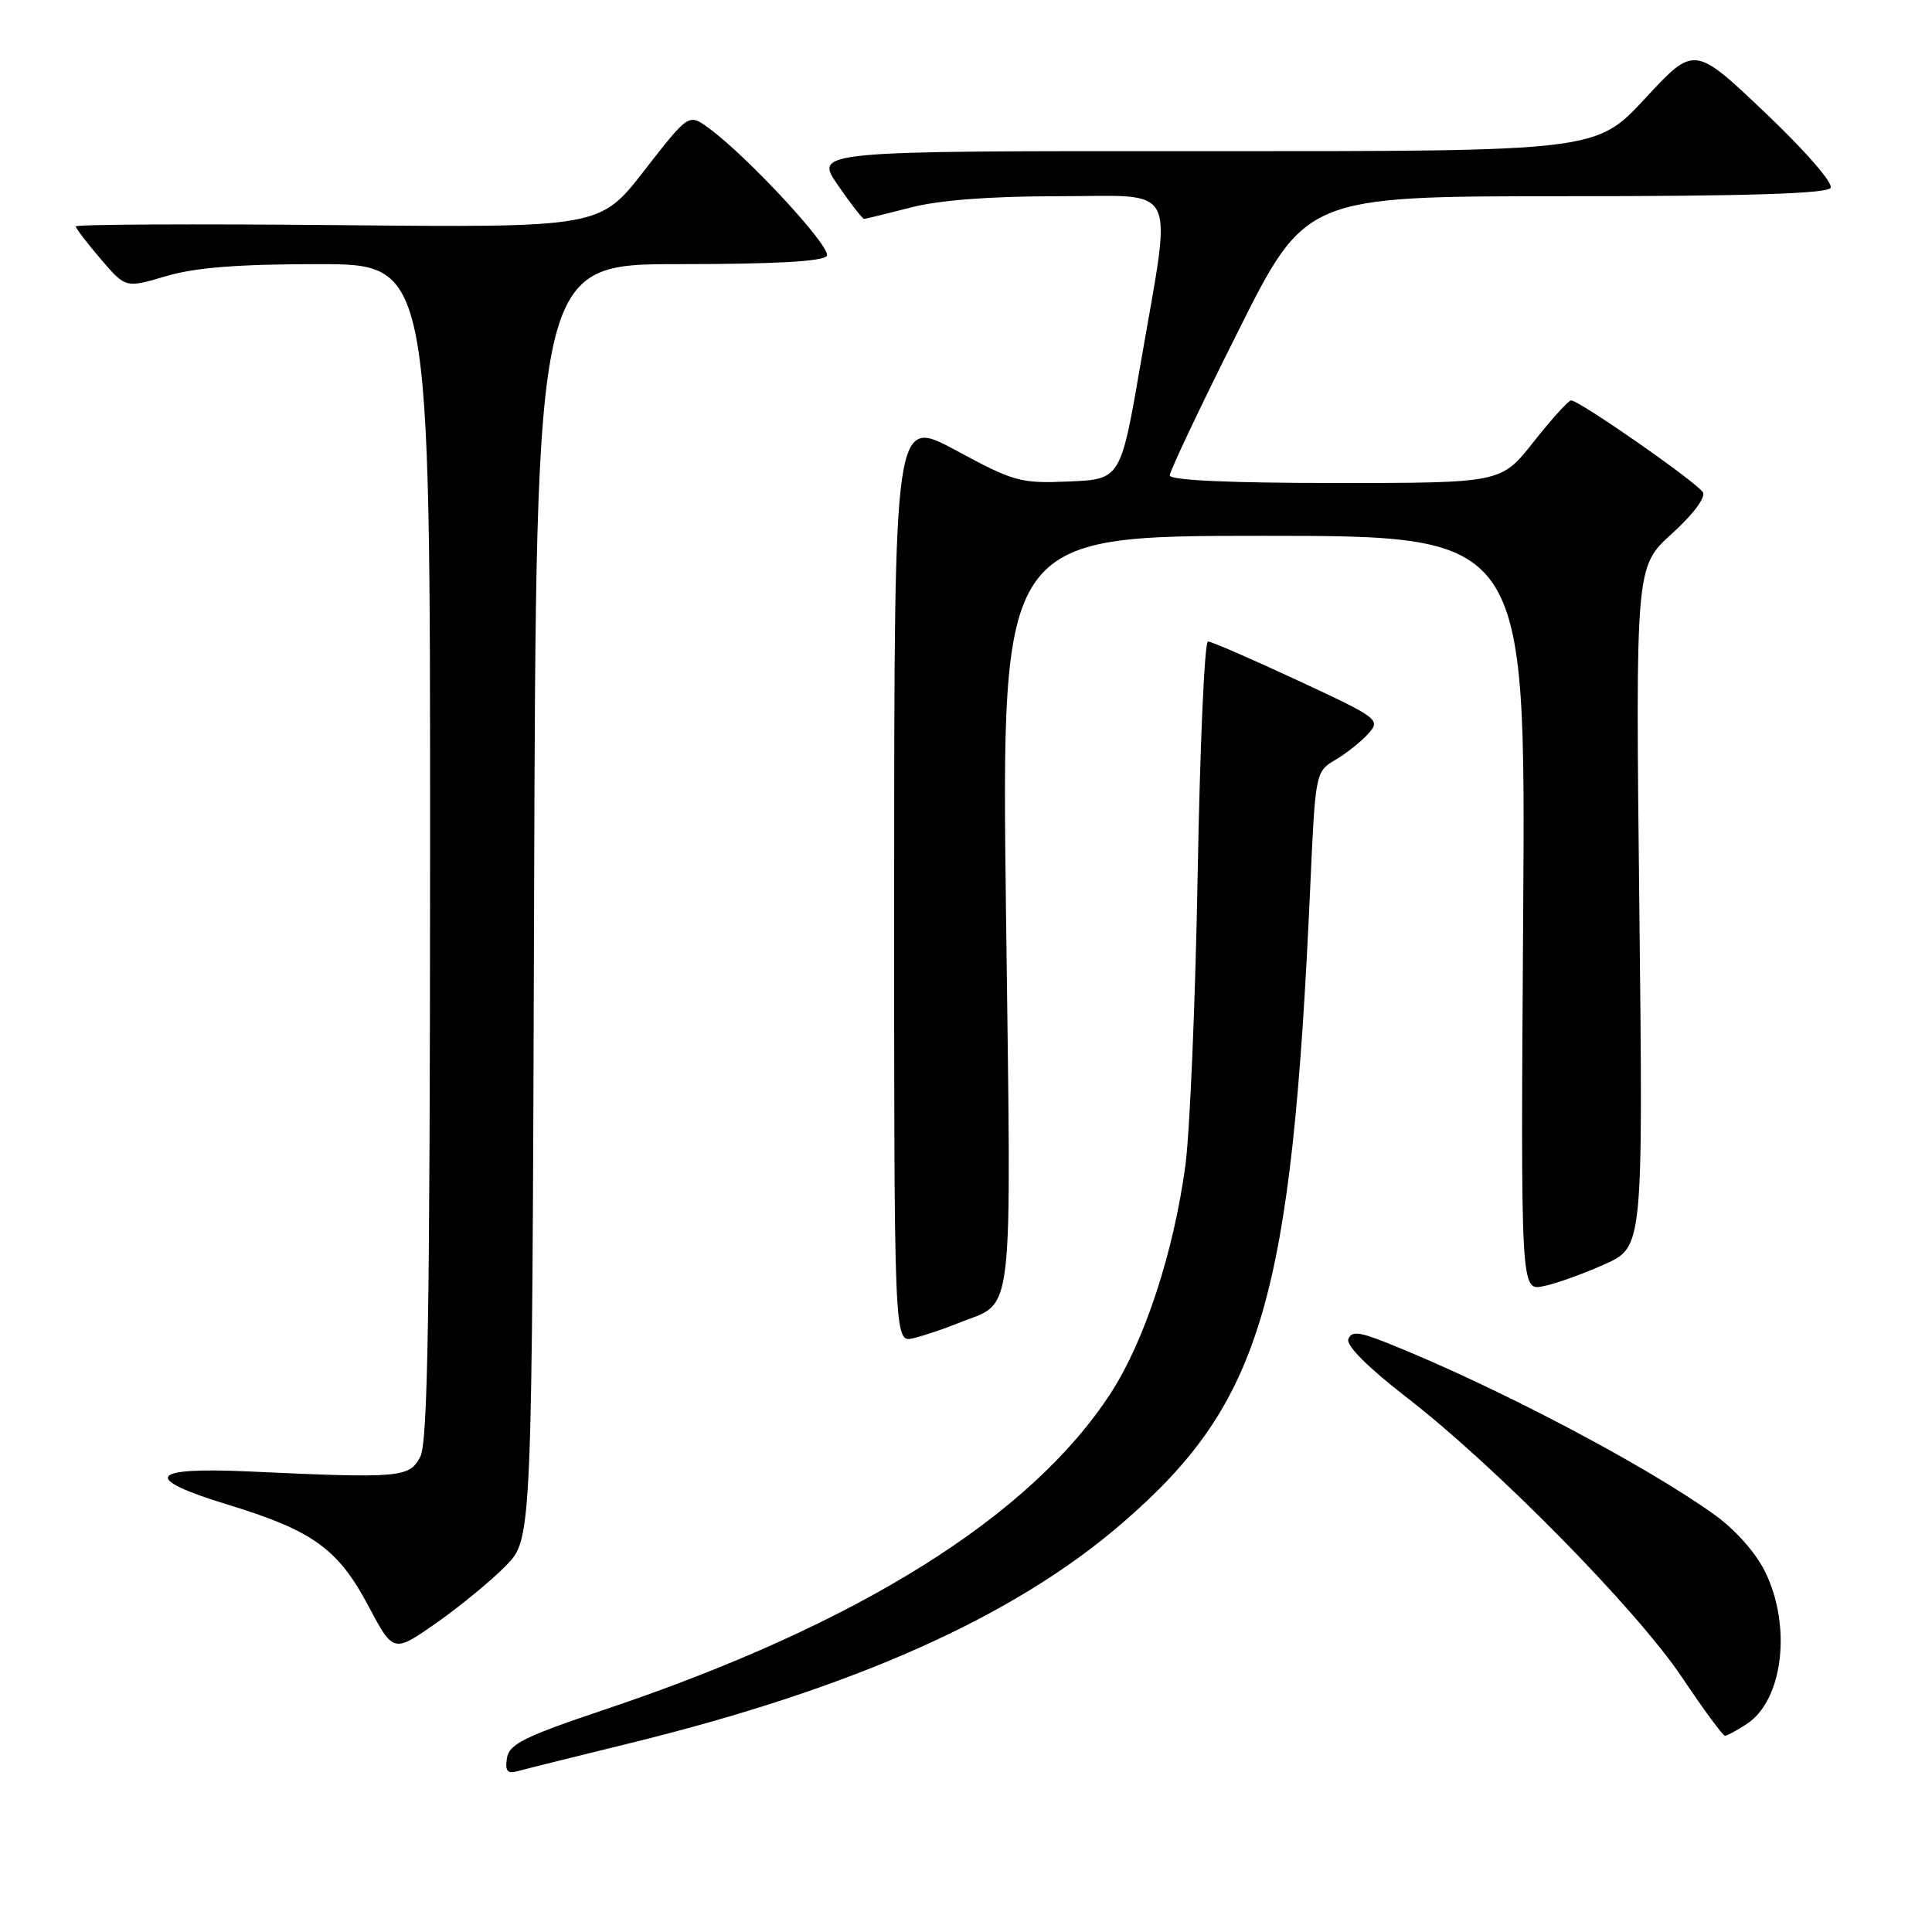 <?xml version="1.0" encoding="UTF-8" standalone="no"?>
<!DOCTYPE svg PUBLIC "-//W3C//DTD SVG 1.1//EN" "http://www.w3.org/Graphics/SVG/1.1/DTD/svg11.dtd" >
<svg xmlns="http://www.w3.org/2000/svg" xmlns:xlink="http://www.w3.org/1999/xlink" version="1.1" viewBox="0 0 256 256">
 <g >
 <path fill="currentColor"
d=" M 83.36 231.01 C 113.16 223.70 134.34 214.24 148.72 201.81 C 167.18 185.86 171.16 172.36 173.62 117.38 C 174.29 102.42 174.32 102.24 176.92 100.70 C 178.37 99.85 180.34 98.29 181.29 97.23 C 182.98 95.37 182.71 95.16 171.95 90.16 C 165.86 87.32 160.51 85.00 160.06 85.00 C 159.61 85.00 159.00 98.84 158.70 115.75 C 158.40 132.66 157.66 150.10 157.06 154.50 C 155.51 165.94 151.67 177.66 147.21 184.55 C 136.61 200.92 113.74 215.24 80.15 226.52 C 69.46 230.11 67.45 231.11 67.17 232.98 C 66.91 234.71 67.23 235.08 68.67 234.67 C 69.68 234.39 76.29 232.74 83.36 231.01 Z  M 231.46 228.43 C 236.24 225.30 237.43 215.59 233.93 208.35 C 232.68 205.77 229.98 202.72 227.18 200.71 C 217.88 194.04 197.96 183.59 183.84 177.96 C 180.07 176.45 179.08 176.36 178.66 177.44 C 178.34 178.27 181.28 181.21 186.32 185.11 C 198.12 194.22 216.84 213.25 222.87 222.25 C 225.72 226.51 228.29 230.00 228.57 230.00 C 228.84 230.00 230.15 229.30 231.46 228.43 Z  M 67.08 207.42 C 70.50 203.89 70.50 203.89 70.77 119.44 C 71.03 35.00 71.03 35.00 89.96 35.00 C 102.66 35.00 109.11 34.64 109.56 33.90 C 110.24 32.81 99.00 20.67 93.87 16.94 C 91.25 15.04 91.25 15.04 85.37 22.60 C 79.50 30.16 79.50 30.16 44.75 29.83 C 25.64 29.65 10.02 29.73 10.04 30.00 C 10.06 30.27 11.55 32.23 13.36 34.34 C 16.65 38.18 16.65 38.18 22.01 36.59 C 25.85 35.45 31.55 35.00 42.18 35.00 C 57.00 35.00 57.00 35.00 56.99 112.75 C 56.97 173.65 56.69 191.04 55.70 193.00 C 54.27 195.80 53.10 195.91 33.09 194.98 C 19.66 194.36 18.69 195.87 30.26 199.40 C 41.44 202.81 44.81 205.24 48.81 212.79 C 52.13 219.04 52.13 219.04 57.89 215.00 C 61.06 212.77 65.19 209.36 67.08 207.42 Z  M 126.96 175.33 C 134.50 172.27 134.00 176.56 133.30 120.88 C 132.68 71.00 132.68 71.00 167.42 71.00 C 202.16 71.00 202.16 71.00 201.83 121.02 C 201.50 171.05 201.50 171.05 204.50 170.43 C 206.15 170.10 209.80 168.79 212.61 167.53 C 217.72 165.24 217.72 165.24 217.22 120.16 C 216.72 75.08 216.72 75.08 221.53 70.72 C 224.34 68.18 226.05 65.89 225.64 65.23 C 224.81 63.88 209.15 52.97 208.17 53.06 C 207.80 53.09 205.57 55.56 203.20 58.56 C 198.91 64.00 198.91 64.00 176.95 64.00 C 162.83 64.00 155.00 63.64 155.00 62.99 C 155.00 62.43 159.05 53.88 164.01 43.99 C 173.01 26.00 173.01 26.00 207.45 26.00 C 231.36 26.00 242.09 25.66 242.56 24.90 C 242.95 24.28 239.21 19.98 233.87 14.91 C 224.50 6.01 224.50 6.01 218.00 13.03 C 211.50 20.05 211.50 20.05 159.70 20.03 C 107.90 20.00 107.90 20.00 111.00 24.50 C 112.70 26.98 114.28 29.00 114.50 29.00 C 114.72 29.00 117.49 28.32 120.66 27.50 C 124.43 26.52 131.18 26.00 140.21 26.00 C 156.43 26.00 155.33 23.79 151.17 48.00 C 148.50 63.50 148.50 63.50 141.67 63.80 C 135.23 64.08 134.37 63.84 126.67 59.68 C 118.50 55.26 118.50 55.26 118.48 116.59 C 118.47 177.92 118.47 177.92 120.99 177.33 C 122.37 177.00 125.06 176.10 126.96 175.33 Z "/>
</g>
</svg>